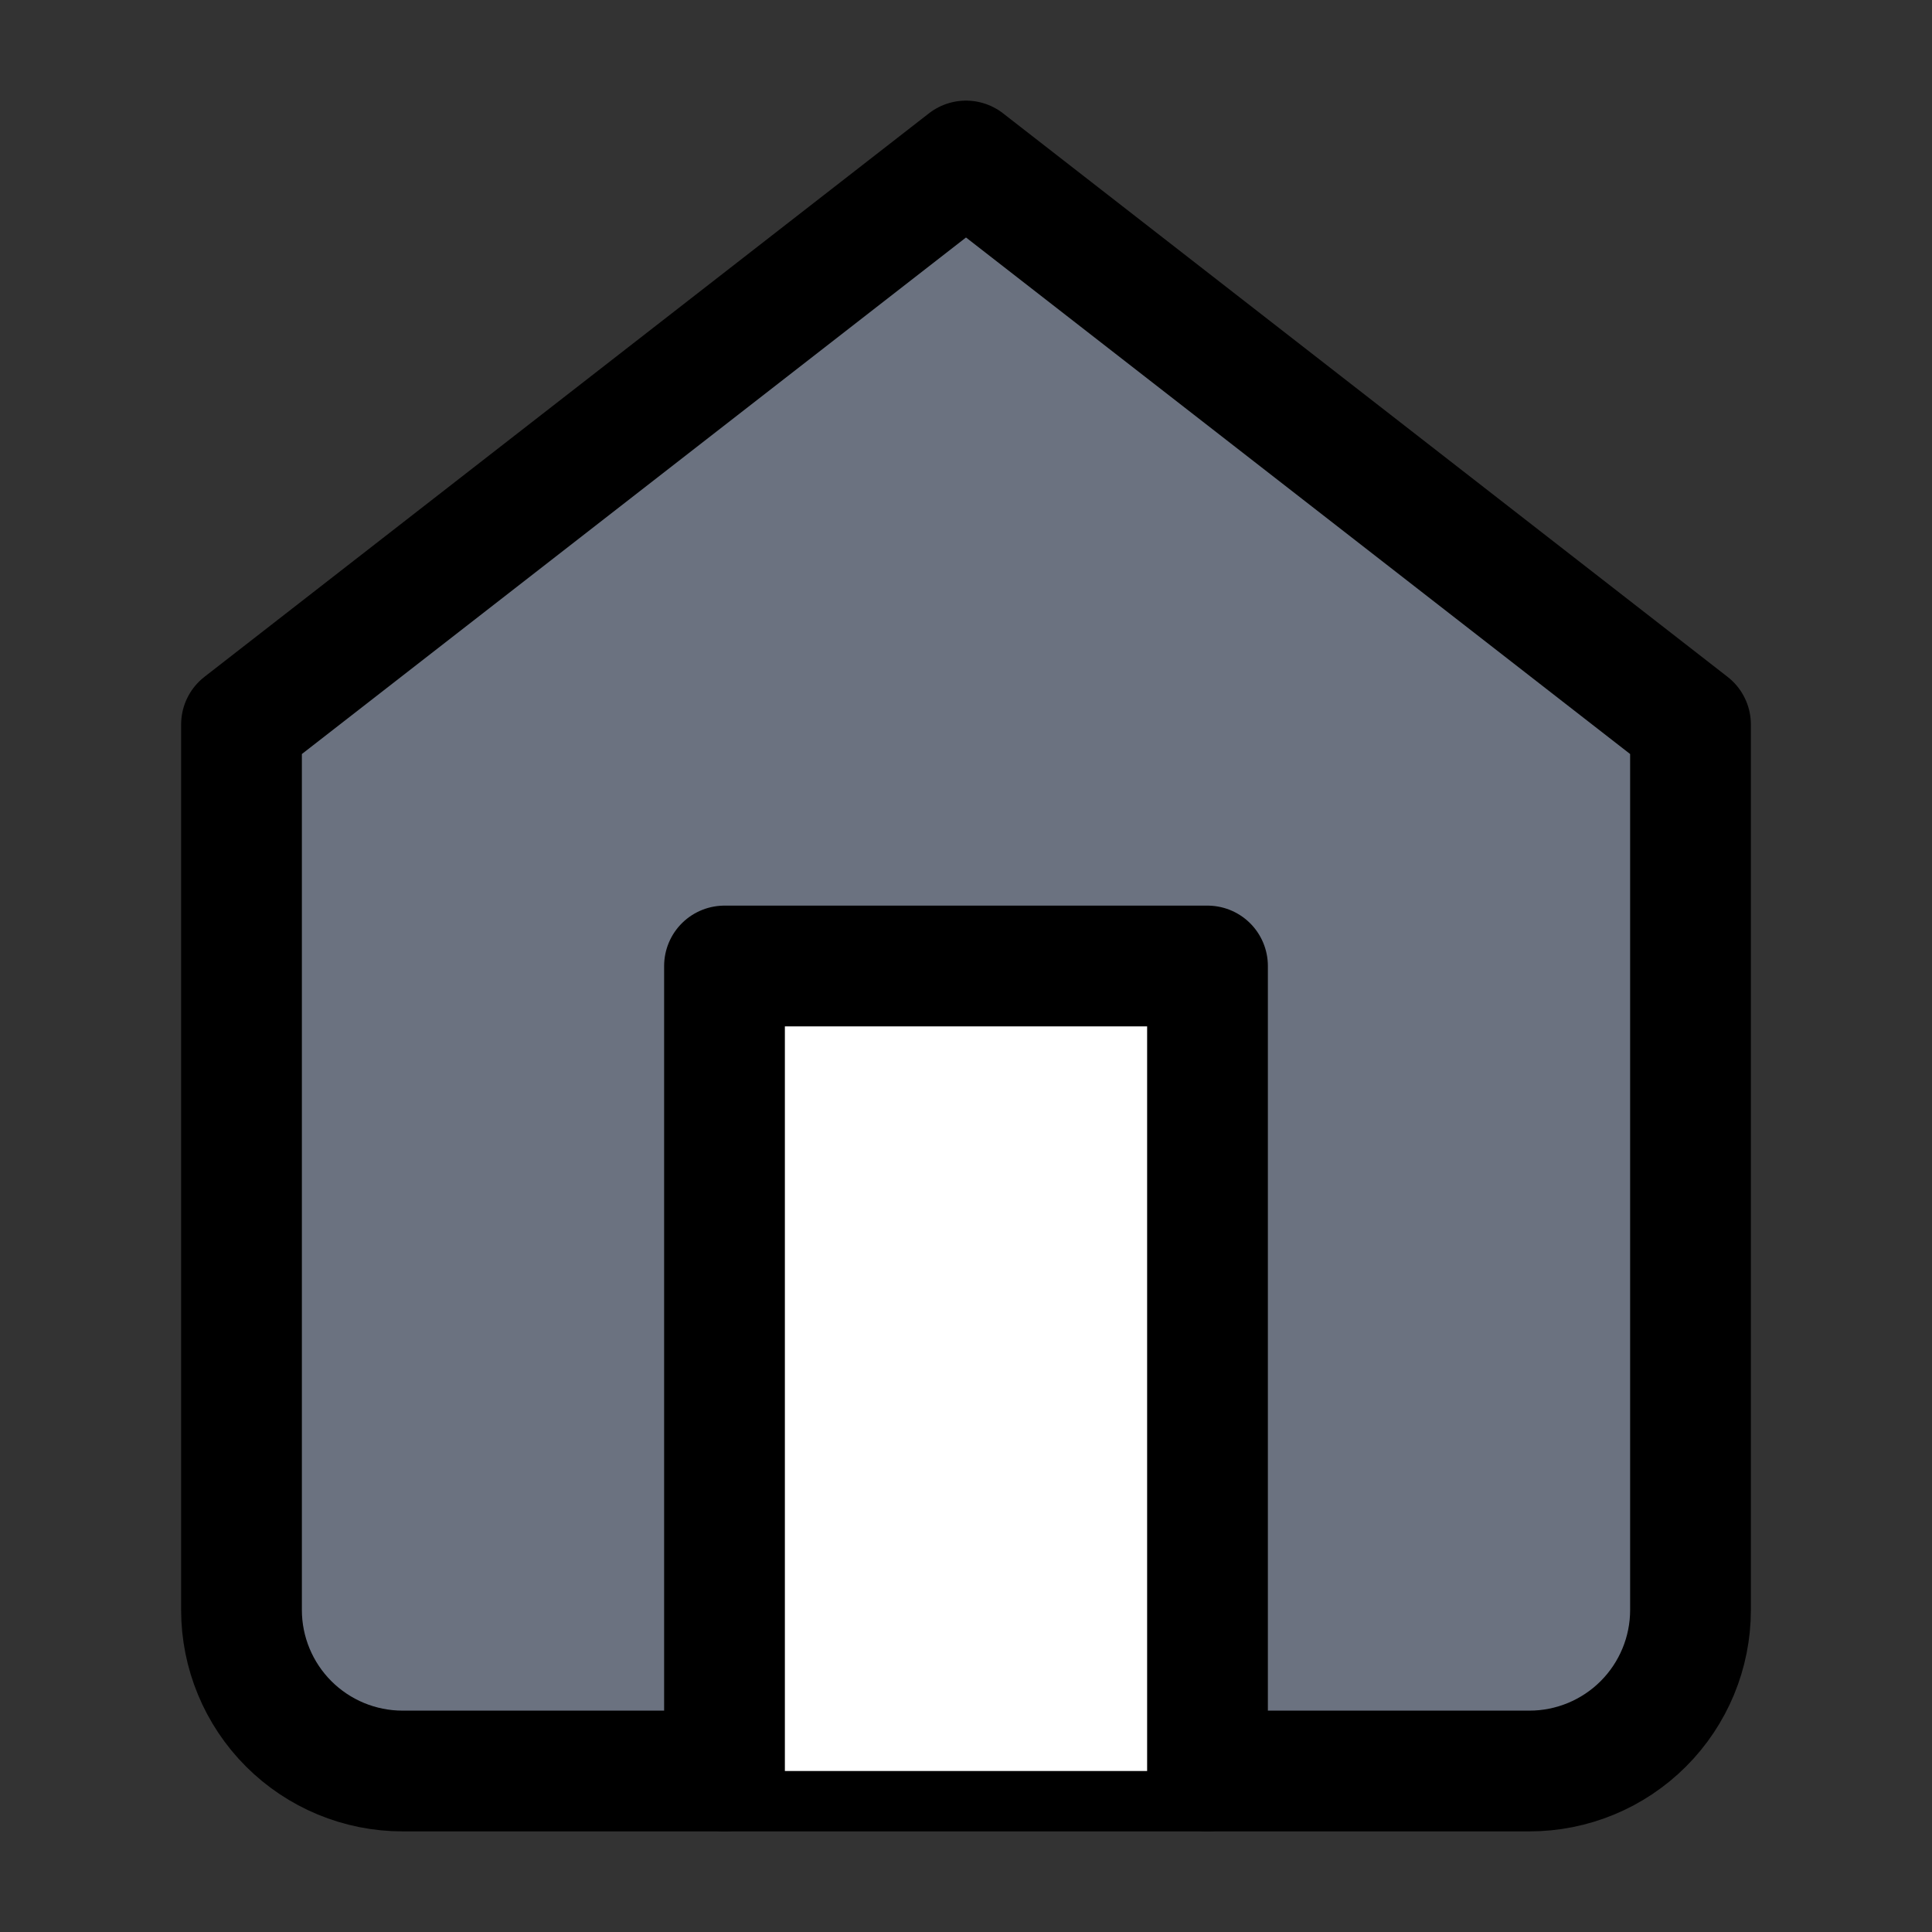 <svg width="24" height="24" viewBox="0 0 24 24" fill="none" xmlns="http://www.w3.org/2000/svg">
<rect x="0" y="0" width="24" height="24" fill="#333333" stroke="none"/>
<path d="M3 9L12 2L21 9V20C21 20.53 20.789 21.039 20.414 21.414C20.039 21.789 19.53 22 19 22H5C4.47 22 3.961 21.789 3.586 21.414C3.211 21.039 3 20.53 3 20V9Z" fill="#6B7280" stroke="currentColor" stroke-width="1.5" stroke-linecap="round" stroke-linejoin="round"/>
<path d="M9 22V12H15V22" fill="white" stroke="currentColor" stroke-width="1.5" stroke-linecap="round" stroke-linejoin="round"/>
</svg>

